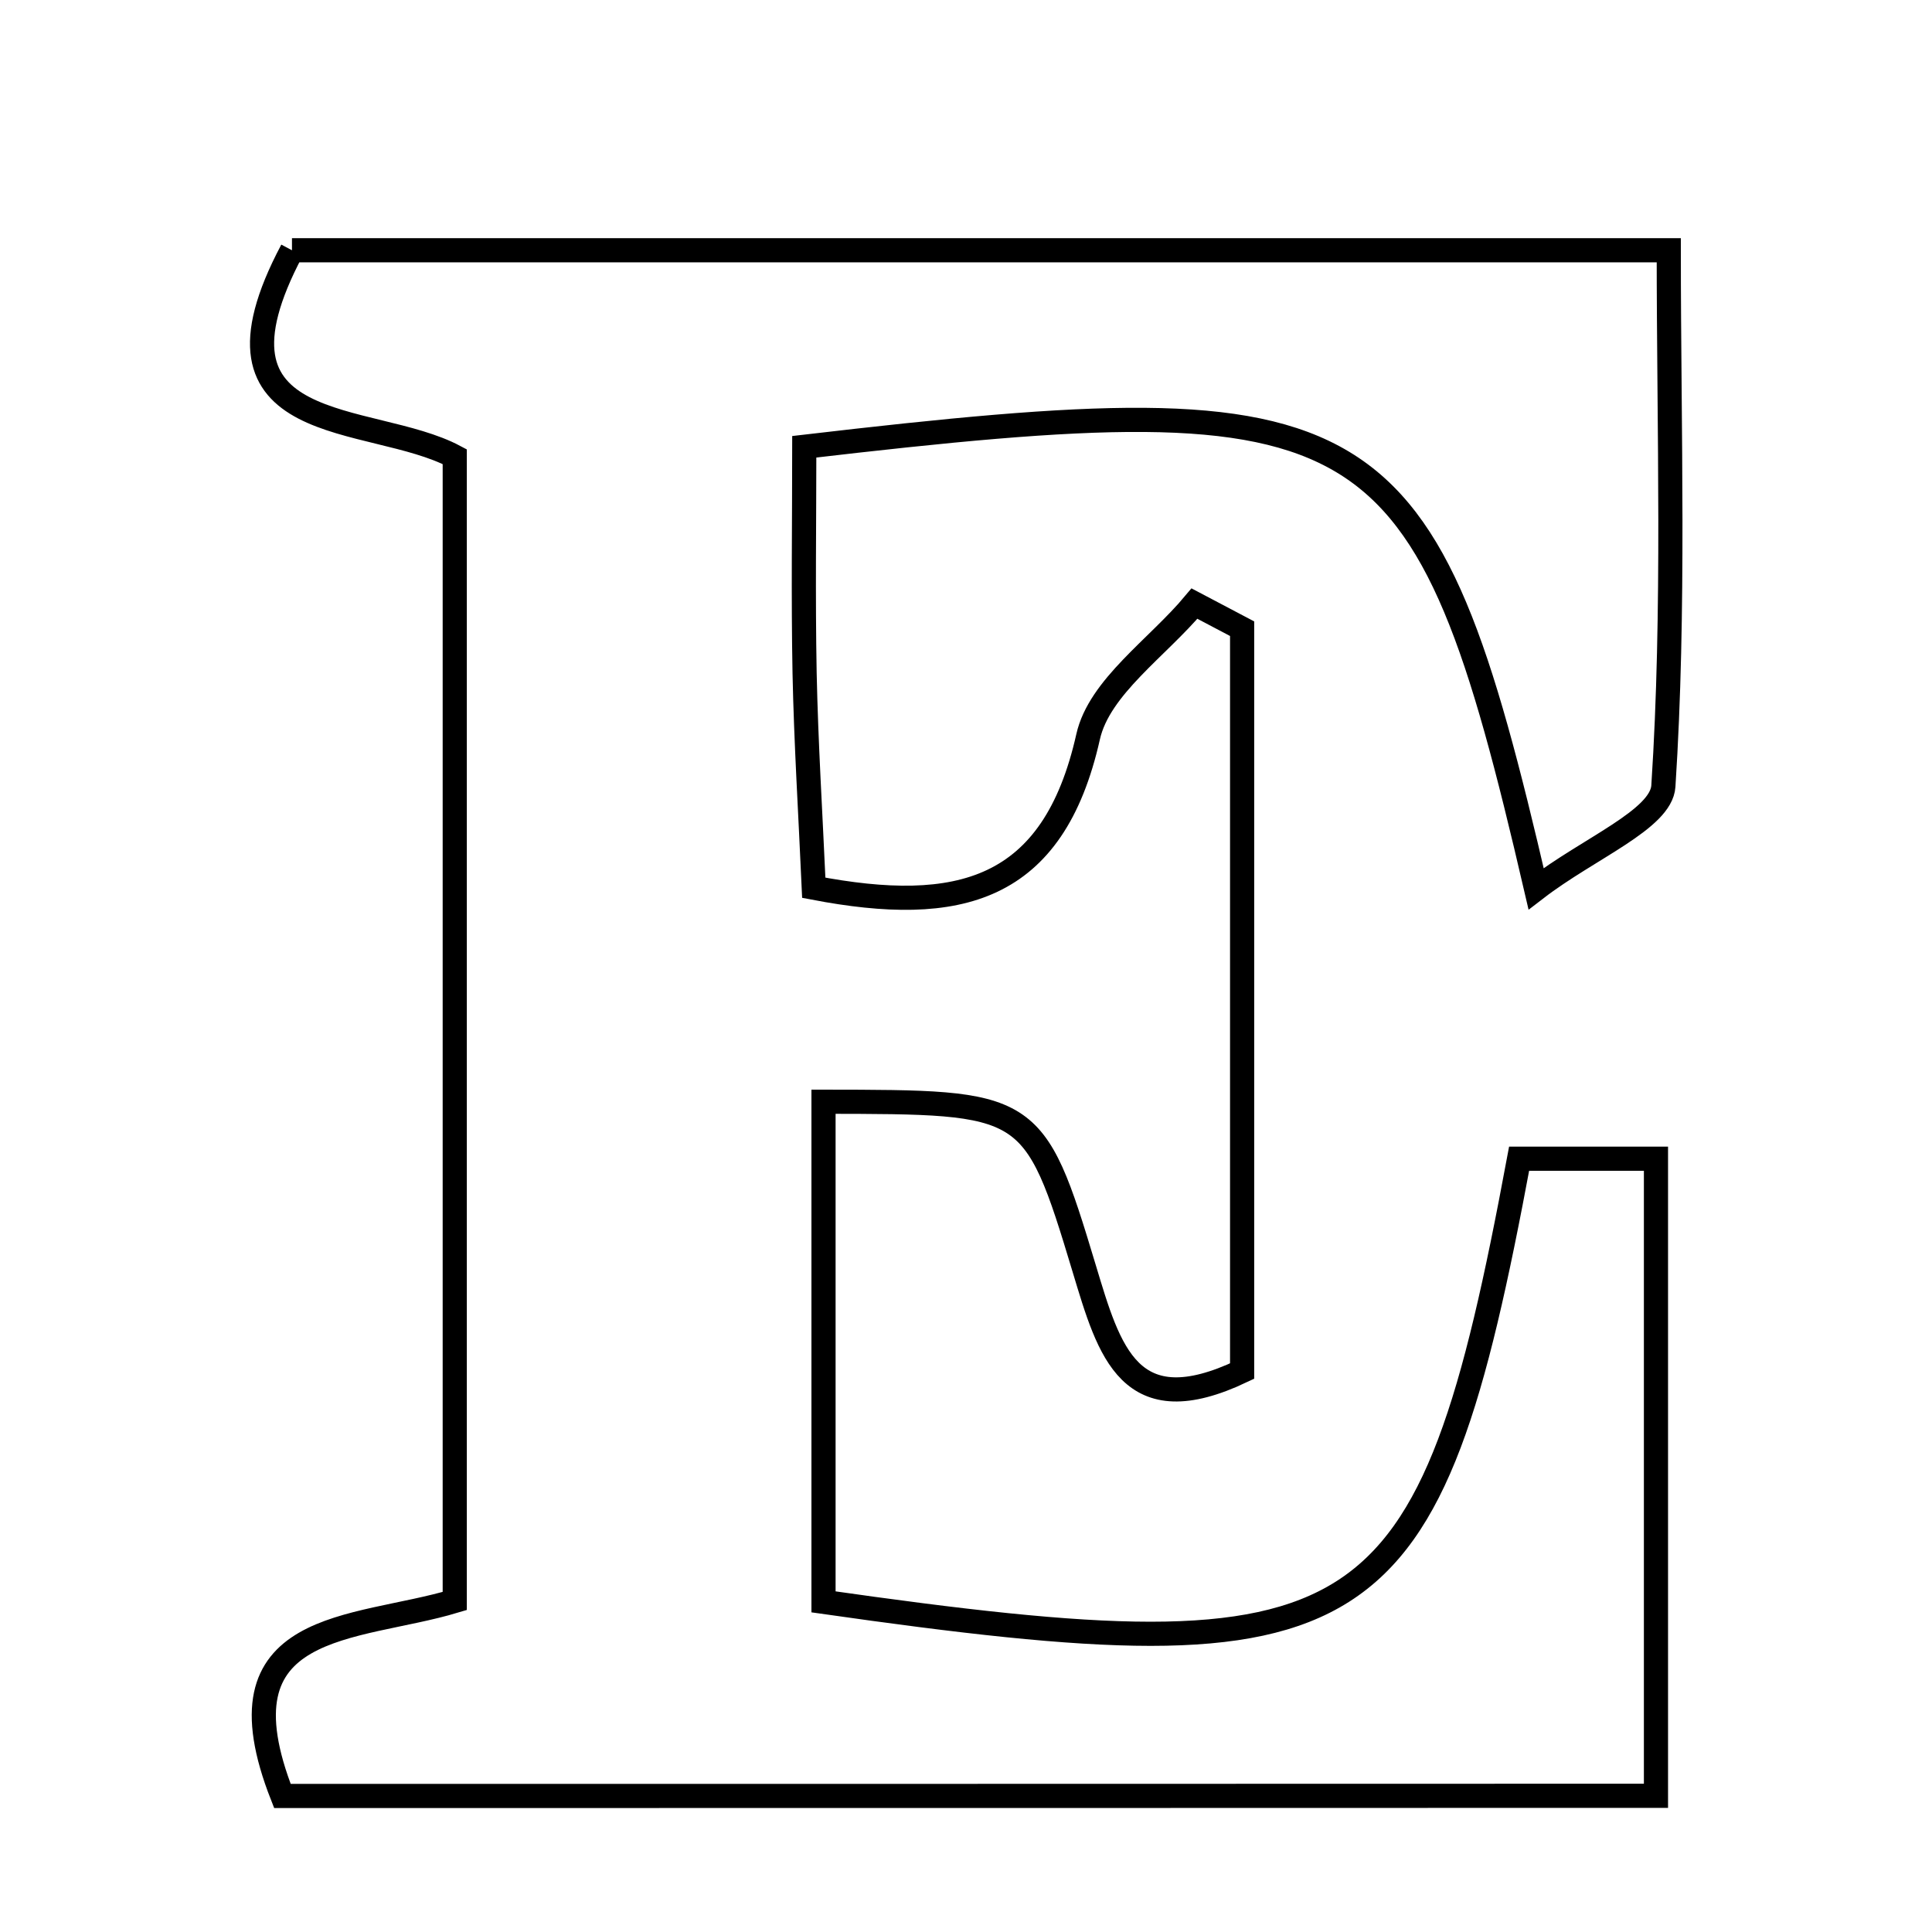<svg xmlns="http://www.w3.org/2000/svg" viewBox="0.0 0.0 24.0 24.0" height="200px" width="200px"><path fill="none" stroke="black" stroke-width=".3" stroke-opacity="1.0"  filling="0" d="M3.627 3.109 C9.169 3.109 14.745 3.109 20.73 3.109 C20.73 5.351 20.806 7.566 20.663 9.766 C20.636 10.18 19.736 10.537 19.082 11.04 C17.695 5.062 17.104 4.718 9.991 5.55 C9.991 6.456 9.977 7.409 9.995 8.361 C10.013 9.233 10.068 10.105 10.109 11.028 C11.908 11.372 13.084 11.082 13.517 9.152 C13.656 8.533 14.381 8.046 14.838 7.498 C15.035 7.602 15.232 7.706 15.43 7.81 C15.43 10.882 15.43 13.954 15.43 17.032 C14.032 17.697 13.781 16.795 13.469 15.76 C12.842 13.677 12.8 13.69 10.23 13.686 C10.23 15.758 10.23 17.834 10.23 19.899 C17.034 20.87 17.749 20.418 18.871 14.394 C19.387 14.394 19.93 14.394 20.571 14.394 C20.571 17.048 20.571 19.649 20.571 22.308 C14.709 22.31 9.05 22.31 3.508 22.31 C2.64 20.106 4.41 20.261 5.649 19.888 C5.649 15.109 5.649 10.436 5.649 5.673 C4.602 5.115 2.375 5.469 3.627 3.109"></path></svg>